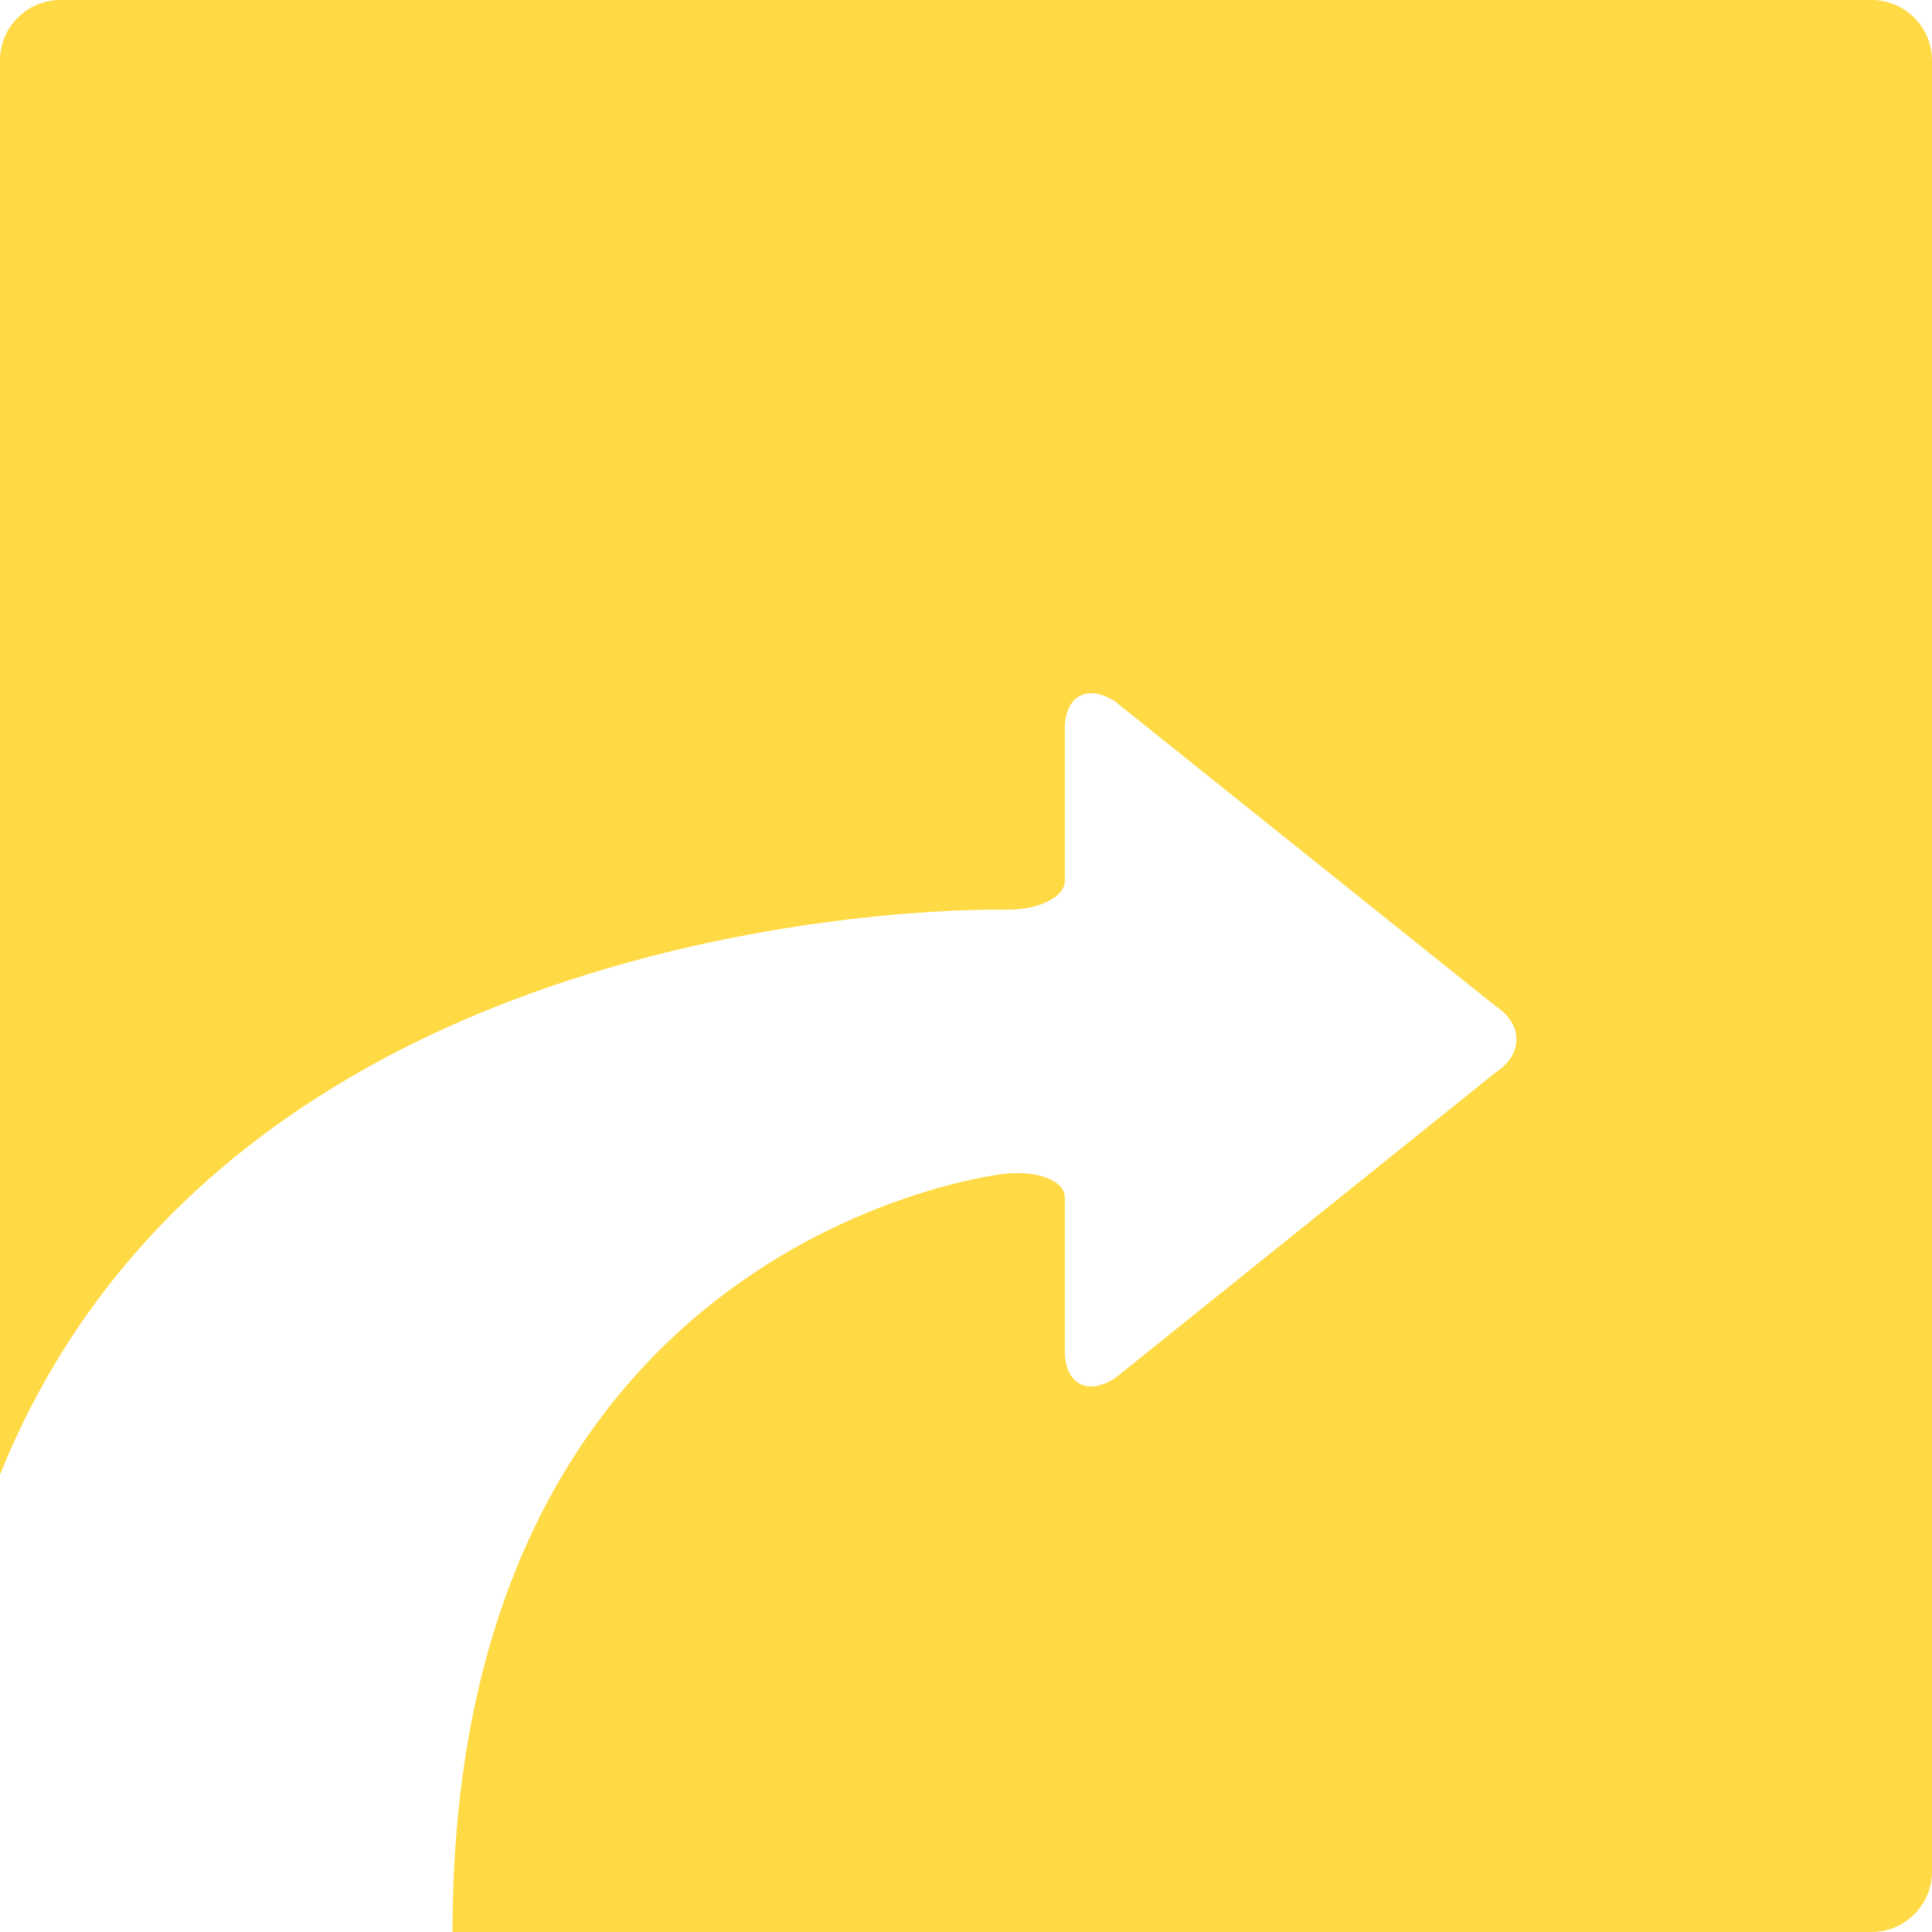 <?xml version="1.0" encoding="iso-8859-1"?>
<!-- Generator: Adobe Illustrator 18.1.1, SVG Export Plug-In . SVG Version: 6.00 Build 0)  -->
<svg xmlns="http://www.w3.org/2000/svg" xmlns:xlink="http://www.w3.org/1999/xlink" version="1.1" id="Capa_1" x="0px" y="0px" viewBox="0 0 174.239 174.239" style="enable-background:new 0 0 174.239 174.239;" xml:space="preserve" width="512px" height="512px">
<path d="M96.033,79.444c0-1.497,0-5.173,0-8.168v-5.538c0-2.995,2.049-4.102,4.554-2.46l34.298,27.462  c2.505,1.642,2.507,4.332,0.005,5.978l-34.309,27.557c-2.502,1.646-4.548,0.543-4.548-2.452v-5.66c0-2.995,0-6.67,0-8.167  c0-1.497-2.436-2.461-5.414-2.142c0,0-49.807,5.33-49.807,68.384h127.983c2.995,0,5.445-2.45,5.445-5.445V5.445  c0-2.995-2.45-5.445-5.445-5.445H5.445C2.45,0,0,2.45,0,5.445v111.209c0,2.995,0,7.895,0,10.89v5.443  c21.188-52.6,90.59-50.949,90.59-50.949C93.584,82.108,96.033,80.942,96.033,79.444z" fill="#FFDA44"/>
<g>
</g>
<g>
</g>
<g>
</g>
<g>
</g>
<g>
</g>
<g>
</g>
<g>
</g>
<g>
</g>
<g>
</g>
<g>
</g>
<g>
</g>
<g>
</g>
<g>
</g>
<g>
</g>
<g>
</g>
</svg>
